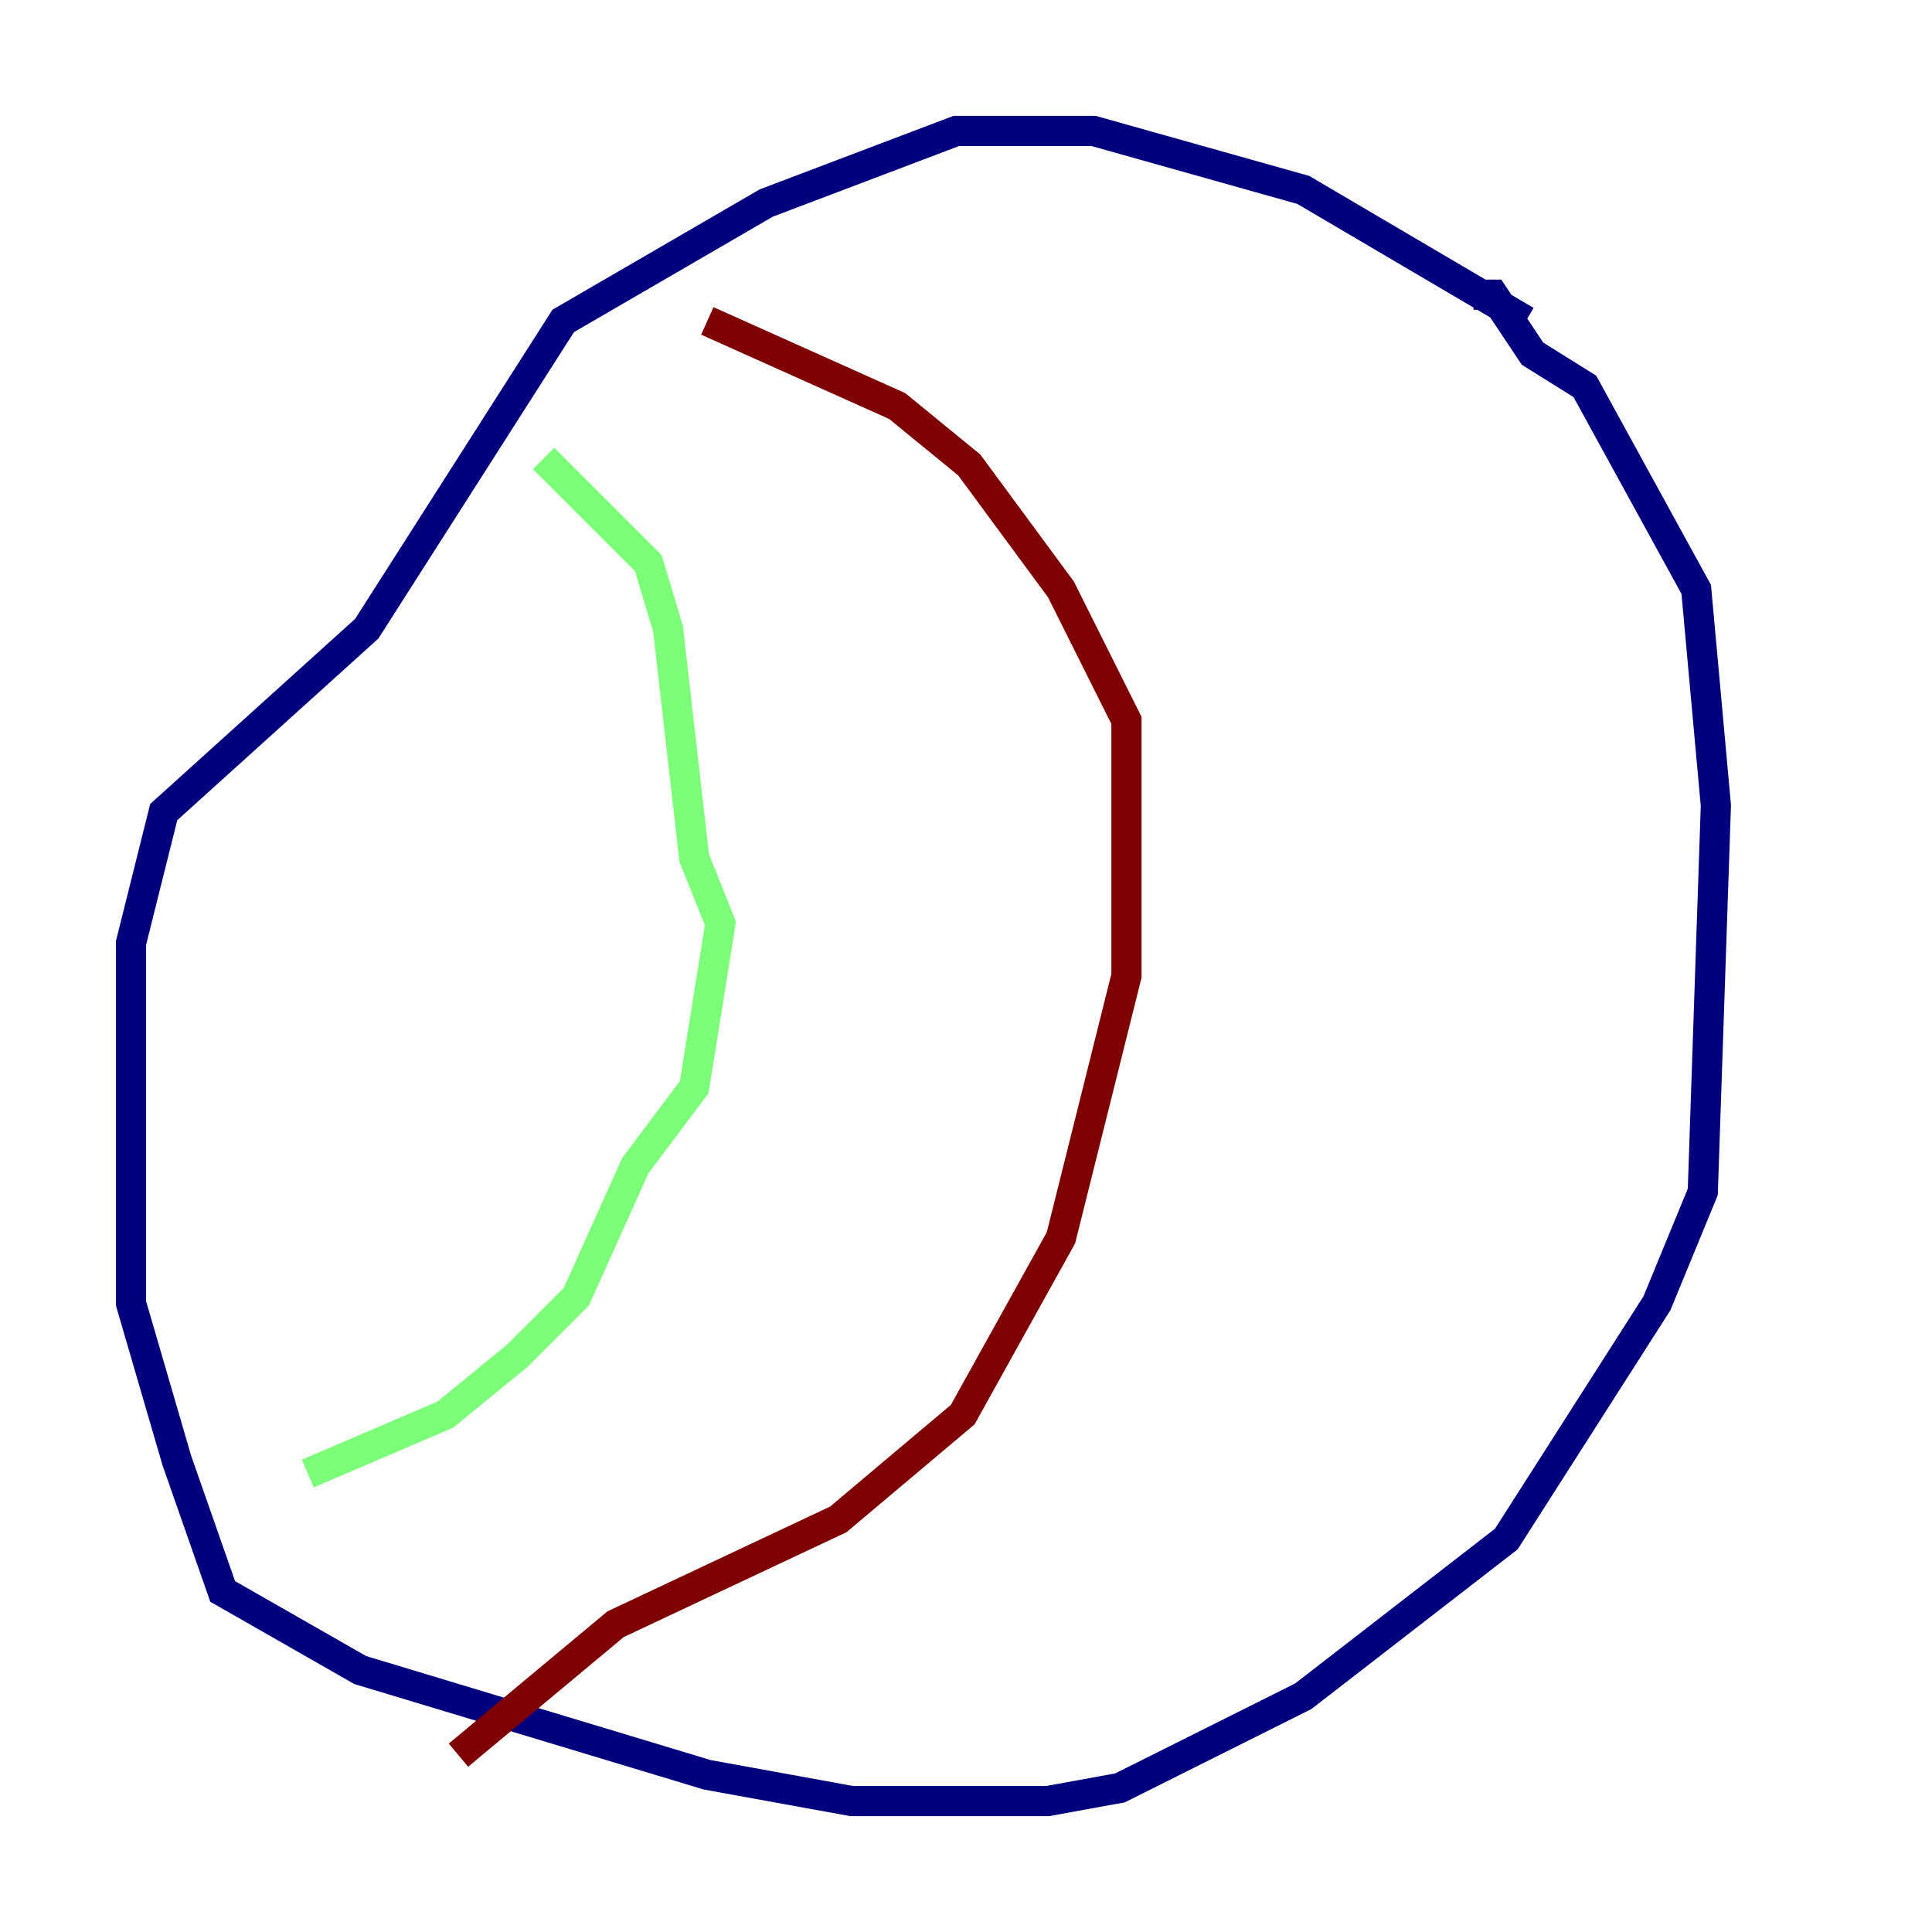 <?xml version="1.0" encoding="utf-8" ?>
<svg baseProfile="tiny" height="128" version="1.2" viewBox="0,0,128,128" width="128" xmlns="http://www.w3.org/2000/svg" xmlns:ev="http://www.w3.org/2001/xml-events" xmlns:xlink="http://www.w3.org/1999/xlink"><defs /><polyline fill="none" points="101.098,21.261 86.346,12.583 72.461,8.678 63.349,8.678 50.766,13.451 37.315,21.261 24.298,41.654 10.848,53.803 8.678,62.481 8.678,86.346 11.715,96.759 14.752,105.437 23.864,110.644 46.861,117.586 56.407,119.322 69.424,119.322 74.197,118.454 86.346,112.38 99.797,101.966 109.776,86.346 112.814,78.969 113.681,53.37 112.38,39.051 105.003,25.6 101.532,23.43 98.929,19.525 97.627,19.525" stroke="#00007f" stroke-width="2" /><polyline fill="none" points="36.014,30.373 42.956,37.315 44.258,41.654 45.993,56.841 47.729,61.18 45.993,72.027 42.088,77.234 38.183,85.912 34.278,89.817 29.505,93.722 20.393,97.627" stroke="#7cff79" stroke-width="2" /><polyline fill="none" points="46.861,21.261 59.444,26.902 64.217,30.807 70.291,39.051 74.63,47.729 74.63,64.651 70.291,82.007 63.783,93.722 55.539,100.664 40.786,107.607 30.373,116.285" stroke="#7f0000" stroke-width="2" /></svg>